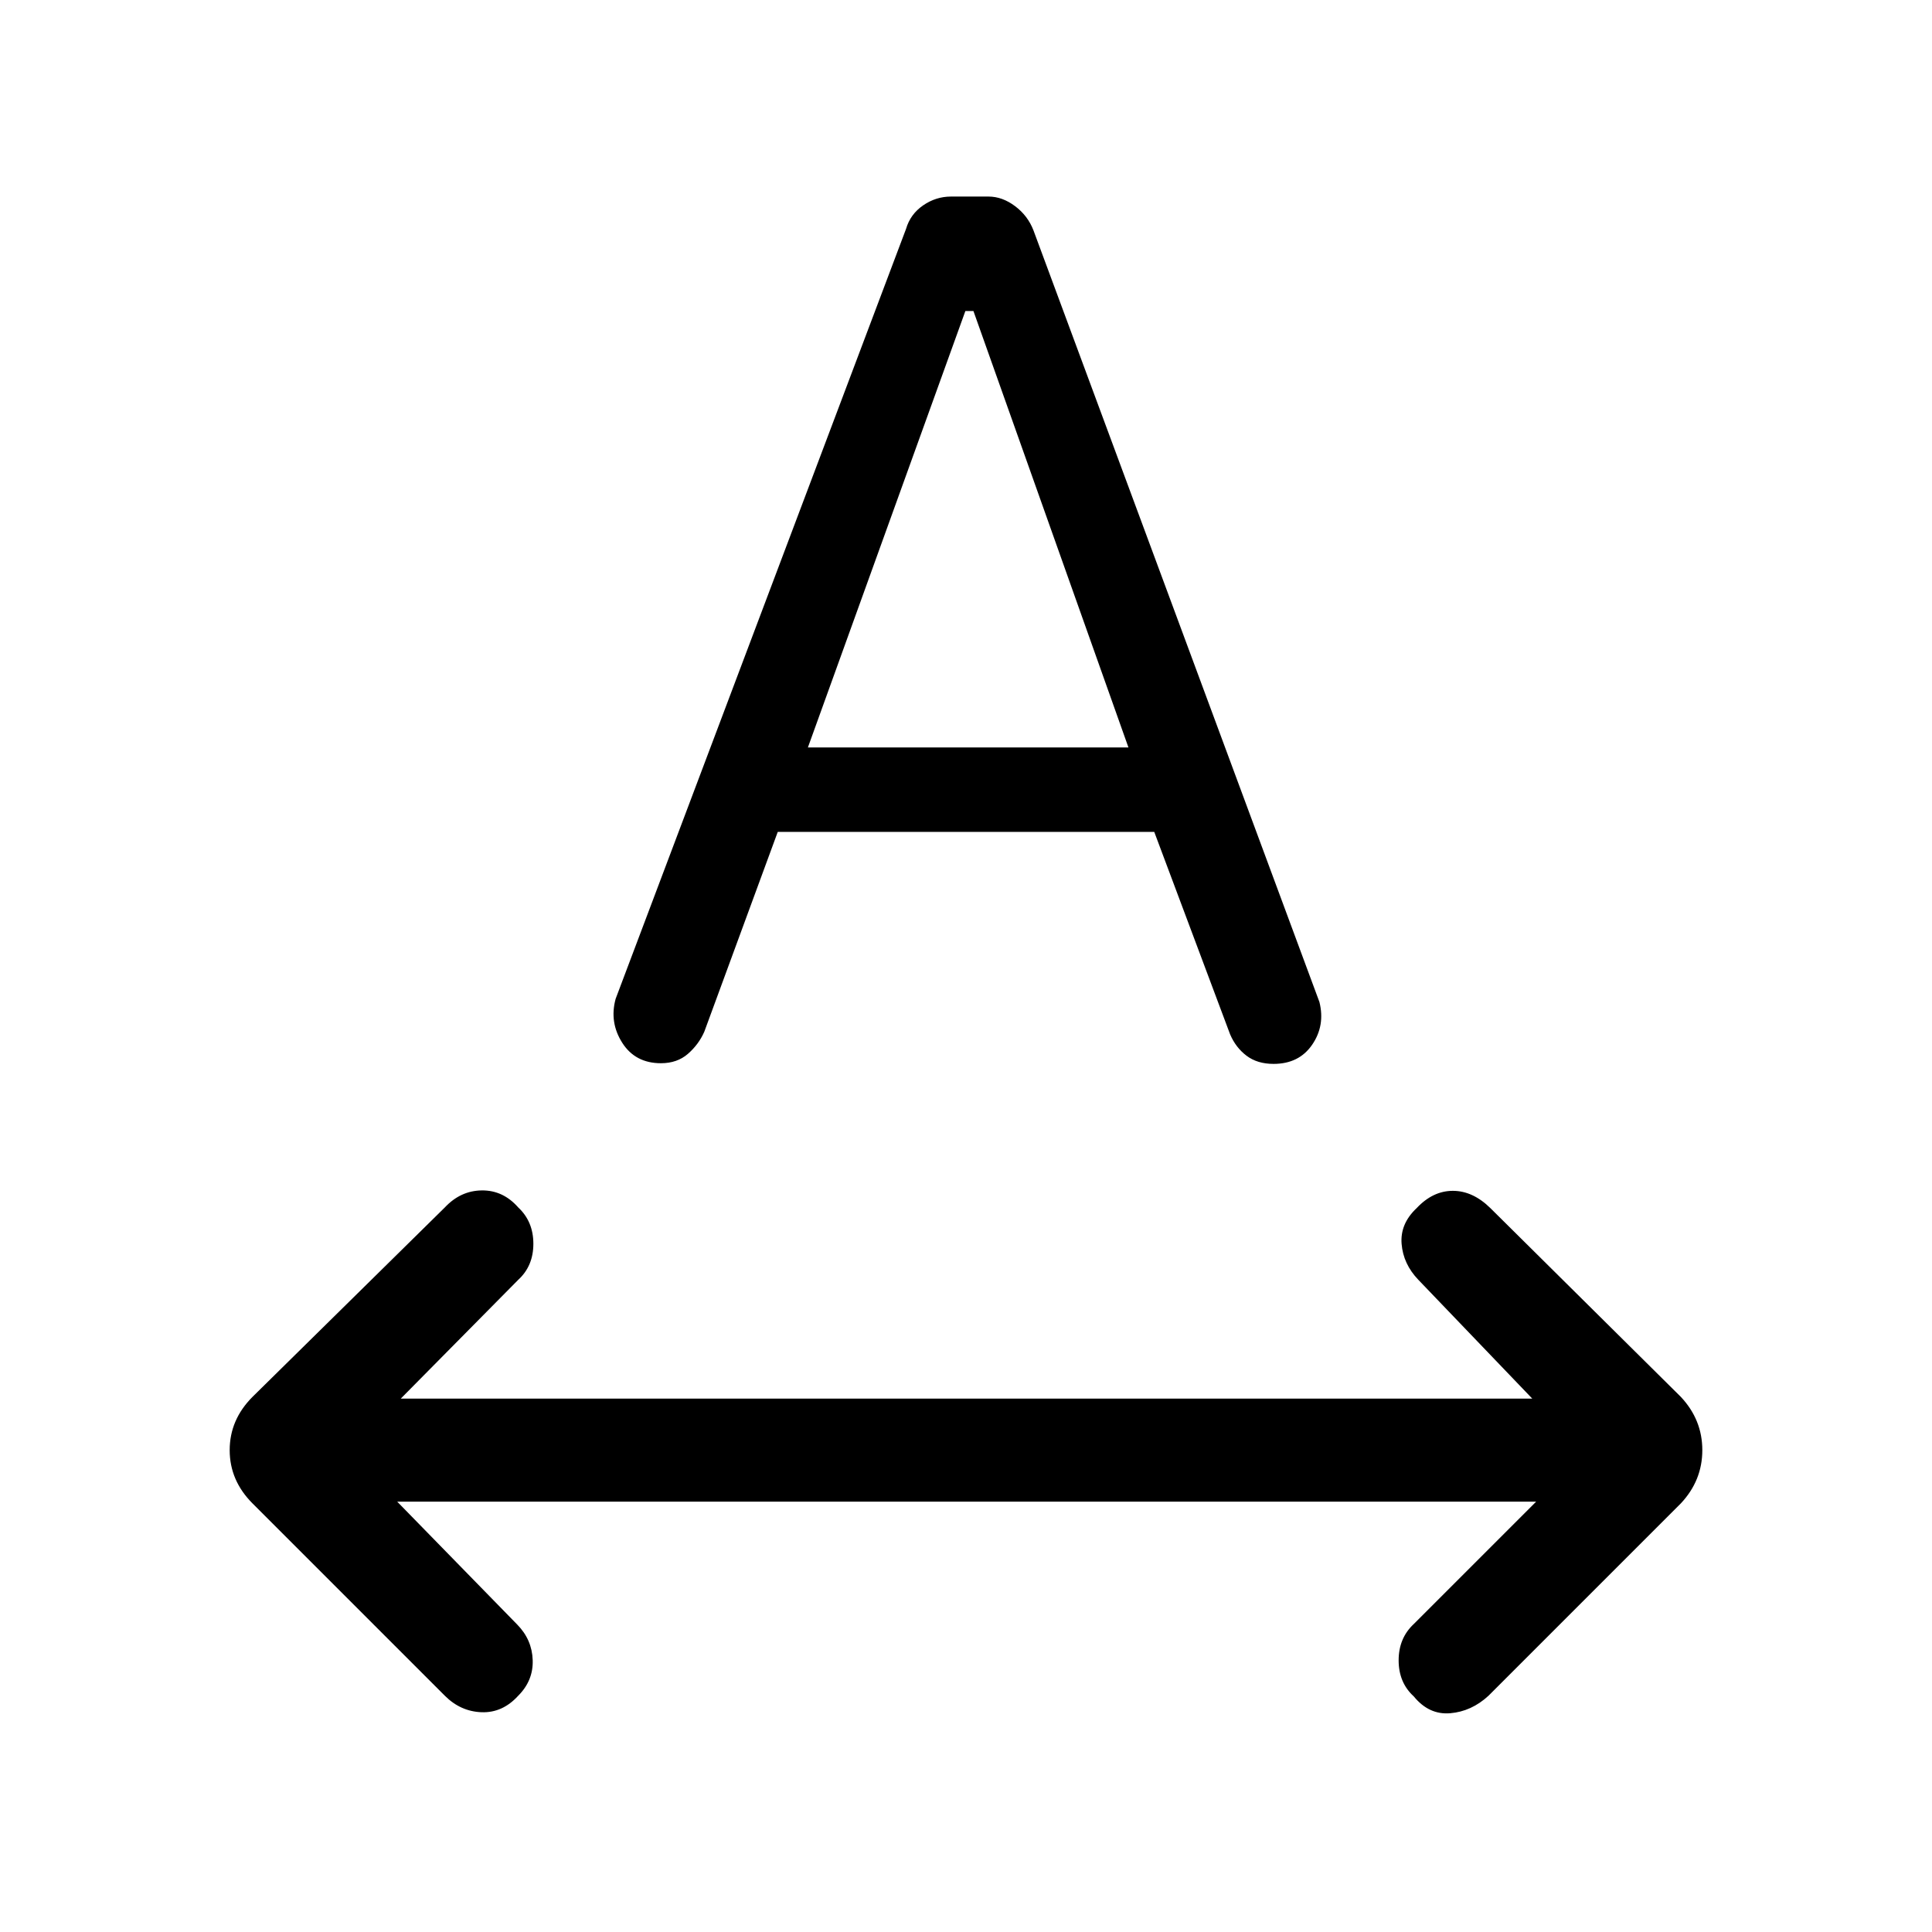 <svg xmlns="http://www.w3.org/2000/svg" height="40" viewBox="0 -960 960 960" width="40"><path d="M257.487-117.385q-7.795 8.564-18.218 8.18-10.423-.385-18.218-8.18l-95.538-95.538q-11.385-11.385-11.385-26.513 0-15.128 11.385-26.512l95.538-94.103q7.795-8.308 18.346-8.436 10.552-.128 18.09 8.436 7.538 7.026 7.538 18.077 0 11.051-7.538 17.923l-58.359 59.026h562.257l-56.667-59.103q-7.461-7.795-8.269-17.795-.808-10 7.5-17.795 8.051-8.564 17.961-8.564 9.911 0 18.628 8.564l94.616 93.77q10.718 11.384 10.718 26.512t-10.718 26.513l-95.539 95.538q-8.461 7.795-19.012 8.68-10.552.884-18.09-8.346-7.538-6.872-7.538-17.923 0-11.051 7.538-18.077l60.795-60.795H197.359l59.692 61.128q7.308 7.462 7.641 17.628.333 10.167-7.205 17.705Zm48.411-346.282 144.307-382.589q2.128-7.308 8.487-11.693 6.359-4.384 13.898-4.384h18.564q6.872 0 13.23 4.769 6.359 4.769 9.154 12.077l142.077 383.385q2.923 11.666-3.602 21.205-6.526 9.538-19.193 9.538-8.076 0-13.435-4.064t-8.154-10.628l-37.692-100.59H386.461l-36.512 99.333q-2.795 6.308-8.129 10.962-5.333 4.654-13.41 4.654-12.743 0-19.218-10.154-6.474-10.154-3.294-21.821Zm95.538-124.923h159.282l-77.026-216.872h-4L401.436-588.59Z"/></svg>